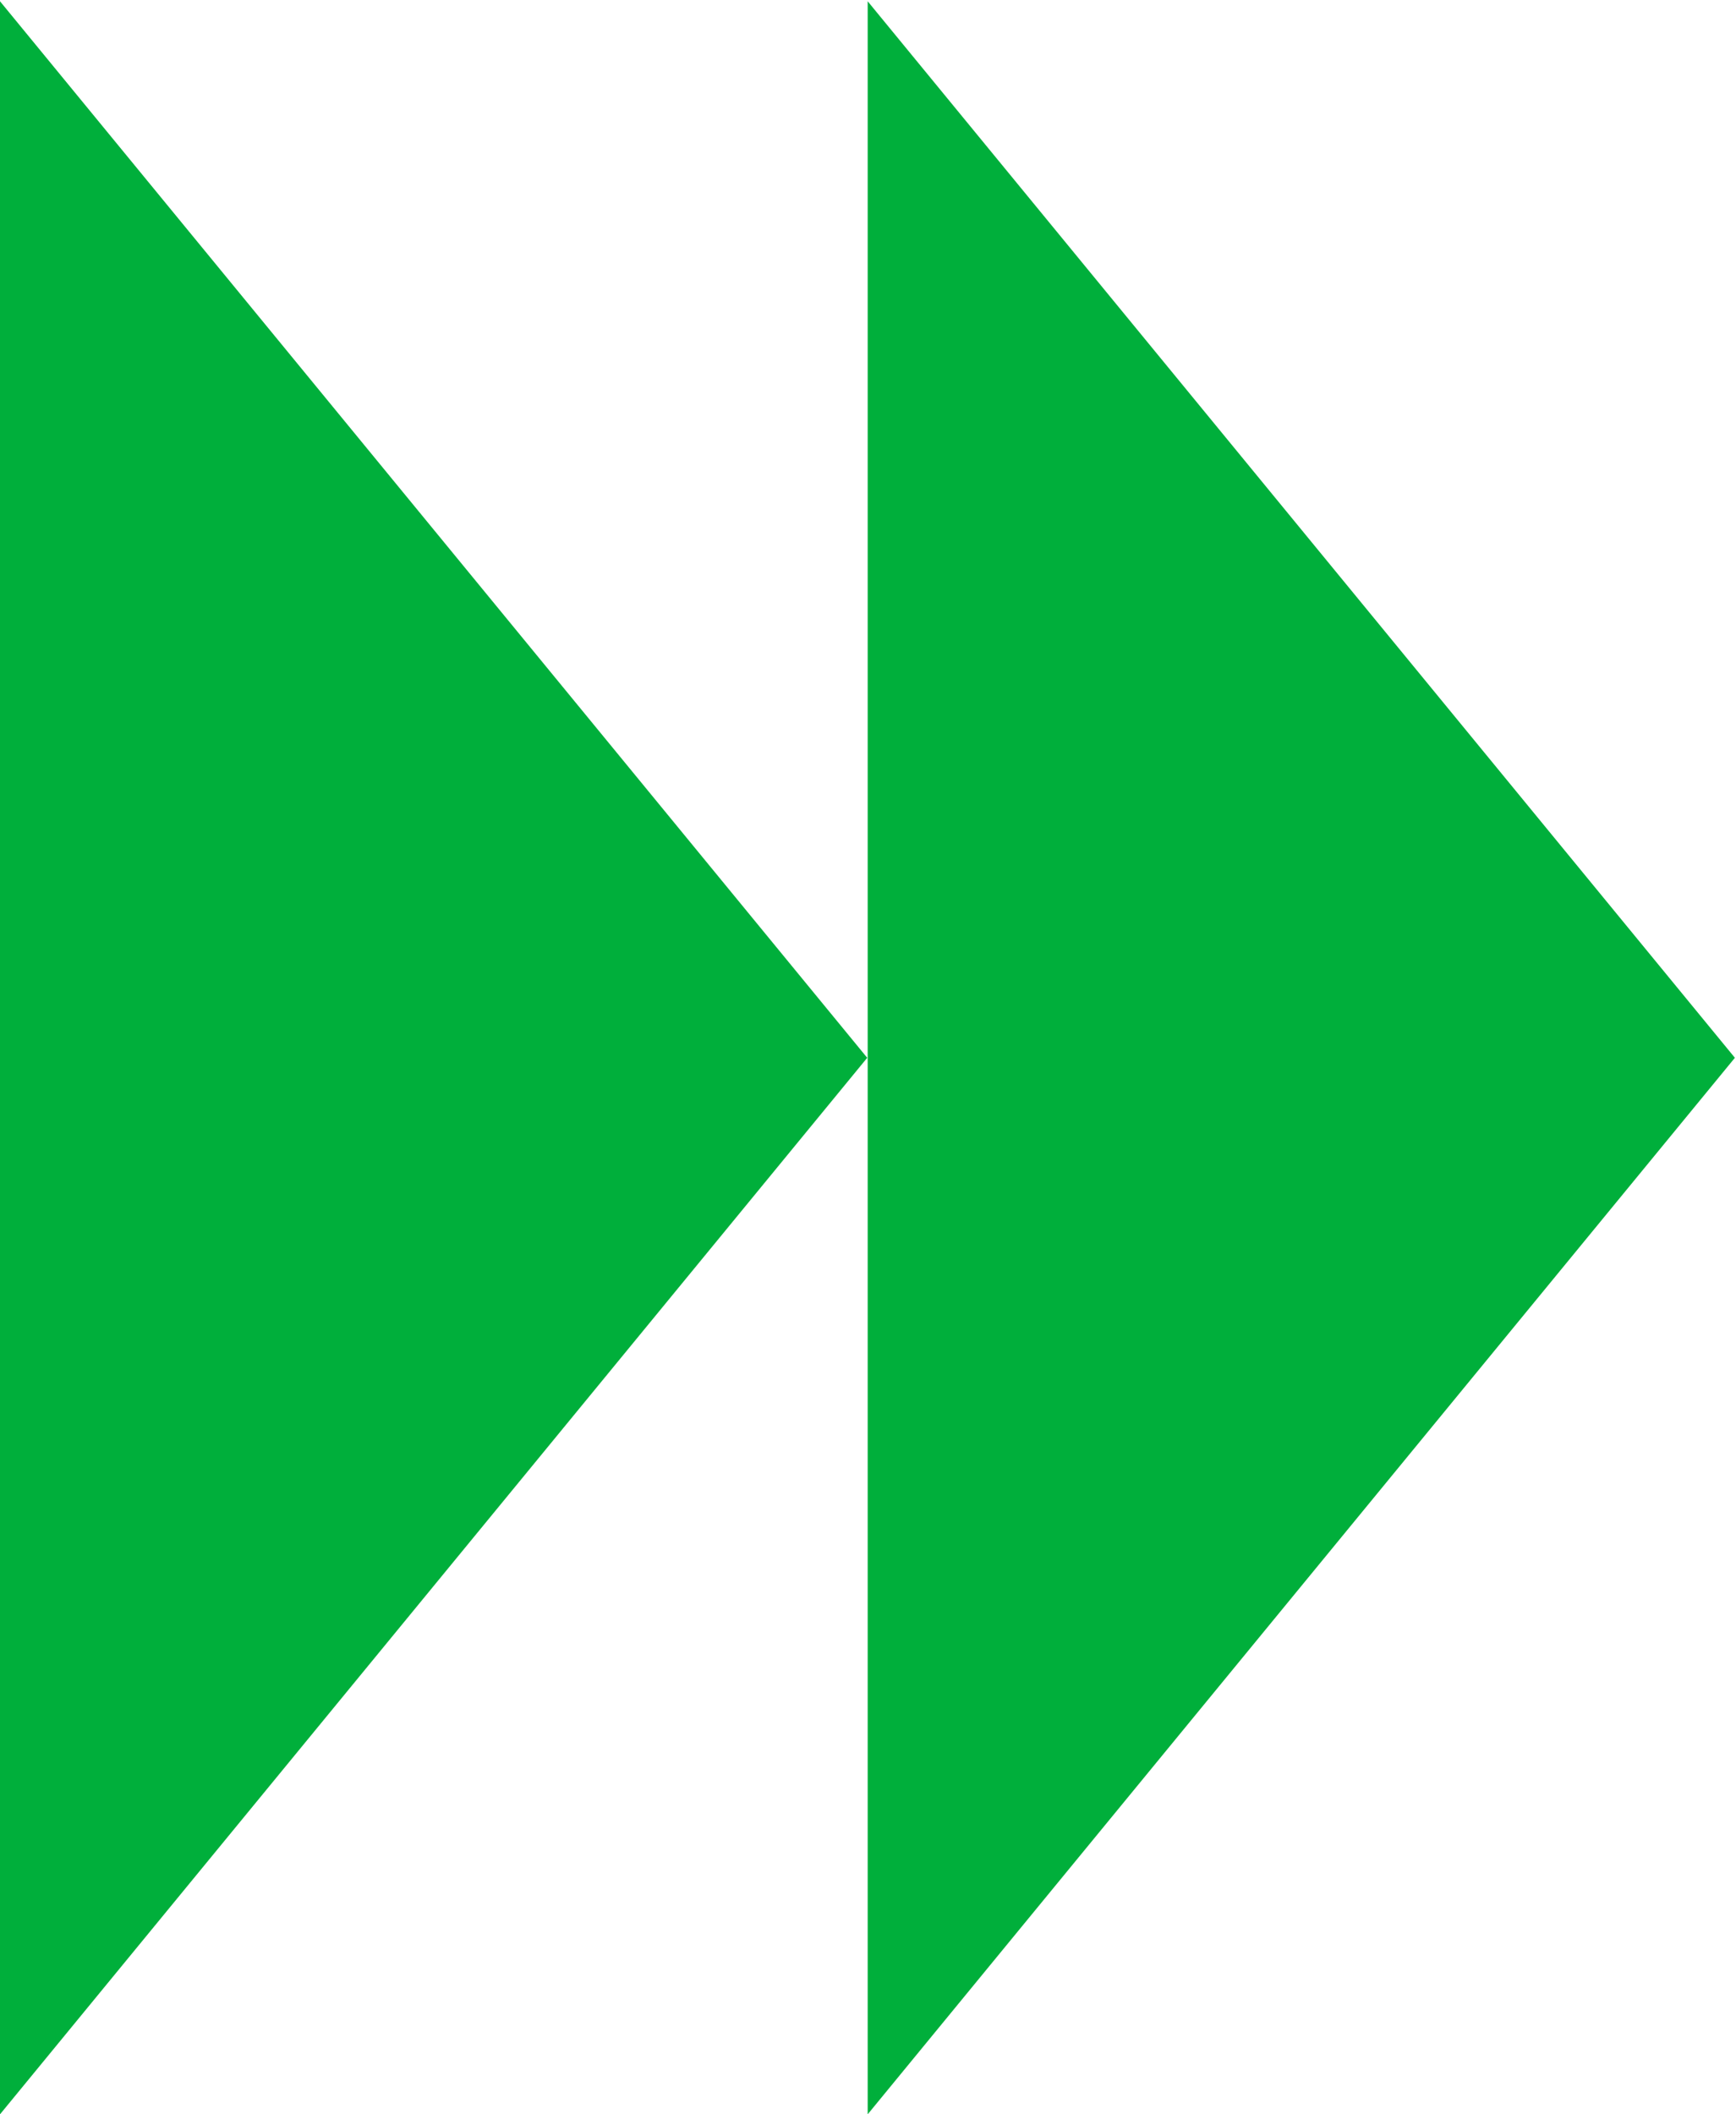 <?xml version="1.0" encoding="utf-8"?>
<!-- Generator: Adobe Illustrator 13.0.0, SVG Export Plug-In . SVG Version: 6.00 Build 14948)  -->
<!DOCTYPE svg PUBLIC "-//W3C//DTD SVG 1.1//EN" "http://www.w3.org/Graphics/SVG/1.1/DTD/svg11.dtd">
<svg version="1.1"
	 id="svg2" inkscape:version="0.48.4 r9939" sodipodi:docname="chevrons_noir.svg" xmlns:dc="http://purl.org/dc/elements/1.1/" xmlns:cc="http://creativecommons.org/ns#" xmlns:rdf="http://www.w3.org/1999/02/22-rdf-syntax-ns#" xmlns:svg="http://www.w3.org/2000/svg" xmlns:sodipodi="http://sodipodi.sourceforge.net/DTD/sodipodi-0.dtd" xmlns:inkscape="http://www.inkscape.org/namespaces/inkscape"
	 xmlns="http://www.w3.org/2000/svg" xmlns:xlink="http://www.w3.org/1999/xlink" x="0px" y="0px" width="81.496px"
	 height="99.213px" viewBox="0 0 81.496 99.213" enable-background="new 0 0 81.496 99.213" xml:space="preserve">
<sodipodi:namedview  units="cm" id="namedview14" inkscape:window-maximized="1" inkscape:current-layer="svg2" inkscape:window-y="27" inkscape:window-x="0" inkscape:window-height="1025" inkscape:window-width="1920" inkscape:pageshadow="2" inkscape:pageopacity="0" inkscape:cy="-126.01688" guidetolerance="10" gridtolerance="10" inkscape:cx="1394.0994" objecttolerance="10" inkscape:zoom="0.2607456" borderopacity="1" showgrid="false" bordercolor="#666666" pagecolor="#ffffff">
	</sodipodi:namedview>
<defs>
	
	
		<inkscape:path-effect  spacing="0" pattern="M 0,0 1,0" effect="skeletal" id="path-effect3048" vertical_pattern="false" fuse_tolerance="0" prop_units="false" tang_offset="0" normal_offset="0" scale_y_rel="false" prop_scale="1" copytype="single_stretched" is_visible="true">
		</inkscape:path-effect>
	
		<inkscape:path-effect  spacing="0" pattern="M 0,0 1,0" effect="skeletal" id="path-effect3044" vertical_pattern="false" fuse_tolerance="0" prop_units="false" tang_offset="0" normal_offset="0" scale_y_rel="false" prop_scale="1" copytype="single_stretched" is_visible="true">
		</inkscape:path-effect>
	
		<inkscape:path-effect  spacing="0" pattern="M 0,0 1,0" effect="skeletal" id="path-effect3040" vertical_pattern="false" fuse_tolerance="0" prop_units="false" tang_offset="0" normal_offset="0" scale_y_rel="false" prop_scale="1" copytype="single_stretched" is_visible="true">
		</inkscape:path-effect>
	
		<inkscape:path-effect  spacing="0" pattern="M 0,0 1,0" effect="skeletal" id="path-effect3048-3" vertical_pattern="false" fuse_tolerance="0" prop_units="false" tang_offset="0" normal_offset="0" scale_y_rel="false" prop_scale="1" copytype="single_stretched" is_visible="true">
		</inkscape:path-effect>
</defs>
<path id="path3046" inkscape:connector-curvature="0" fill="#00AF3B" d="M0,0.06v99.152l40.711-49.576L0,0.06z"/>
<path id="path3046-7" inkscape:connector-curvature="0" fill="#00AF3B" d="M40.733,0.06v99.152l40.711-49.576L40.733,0.06z"/>
</svg>
